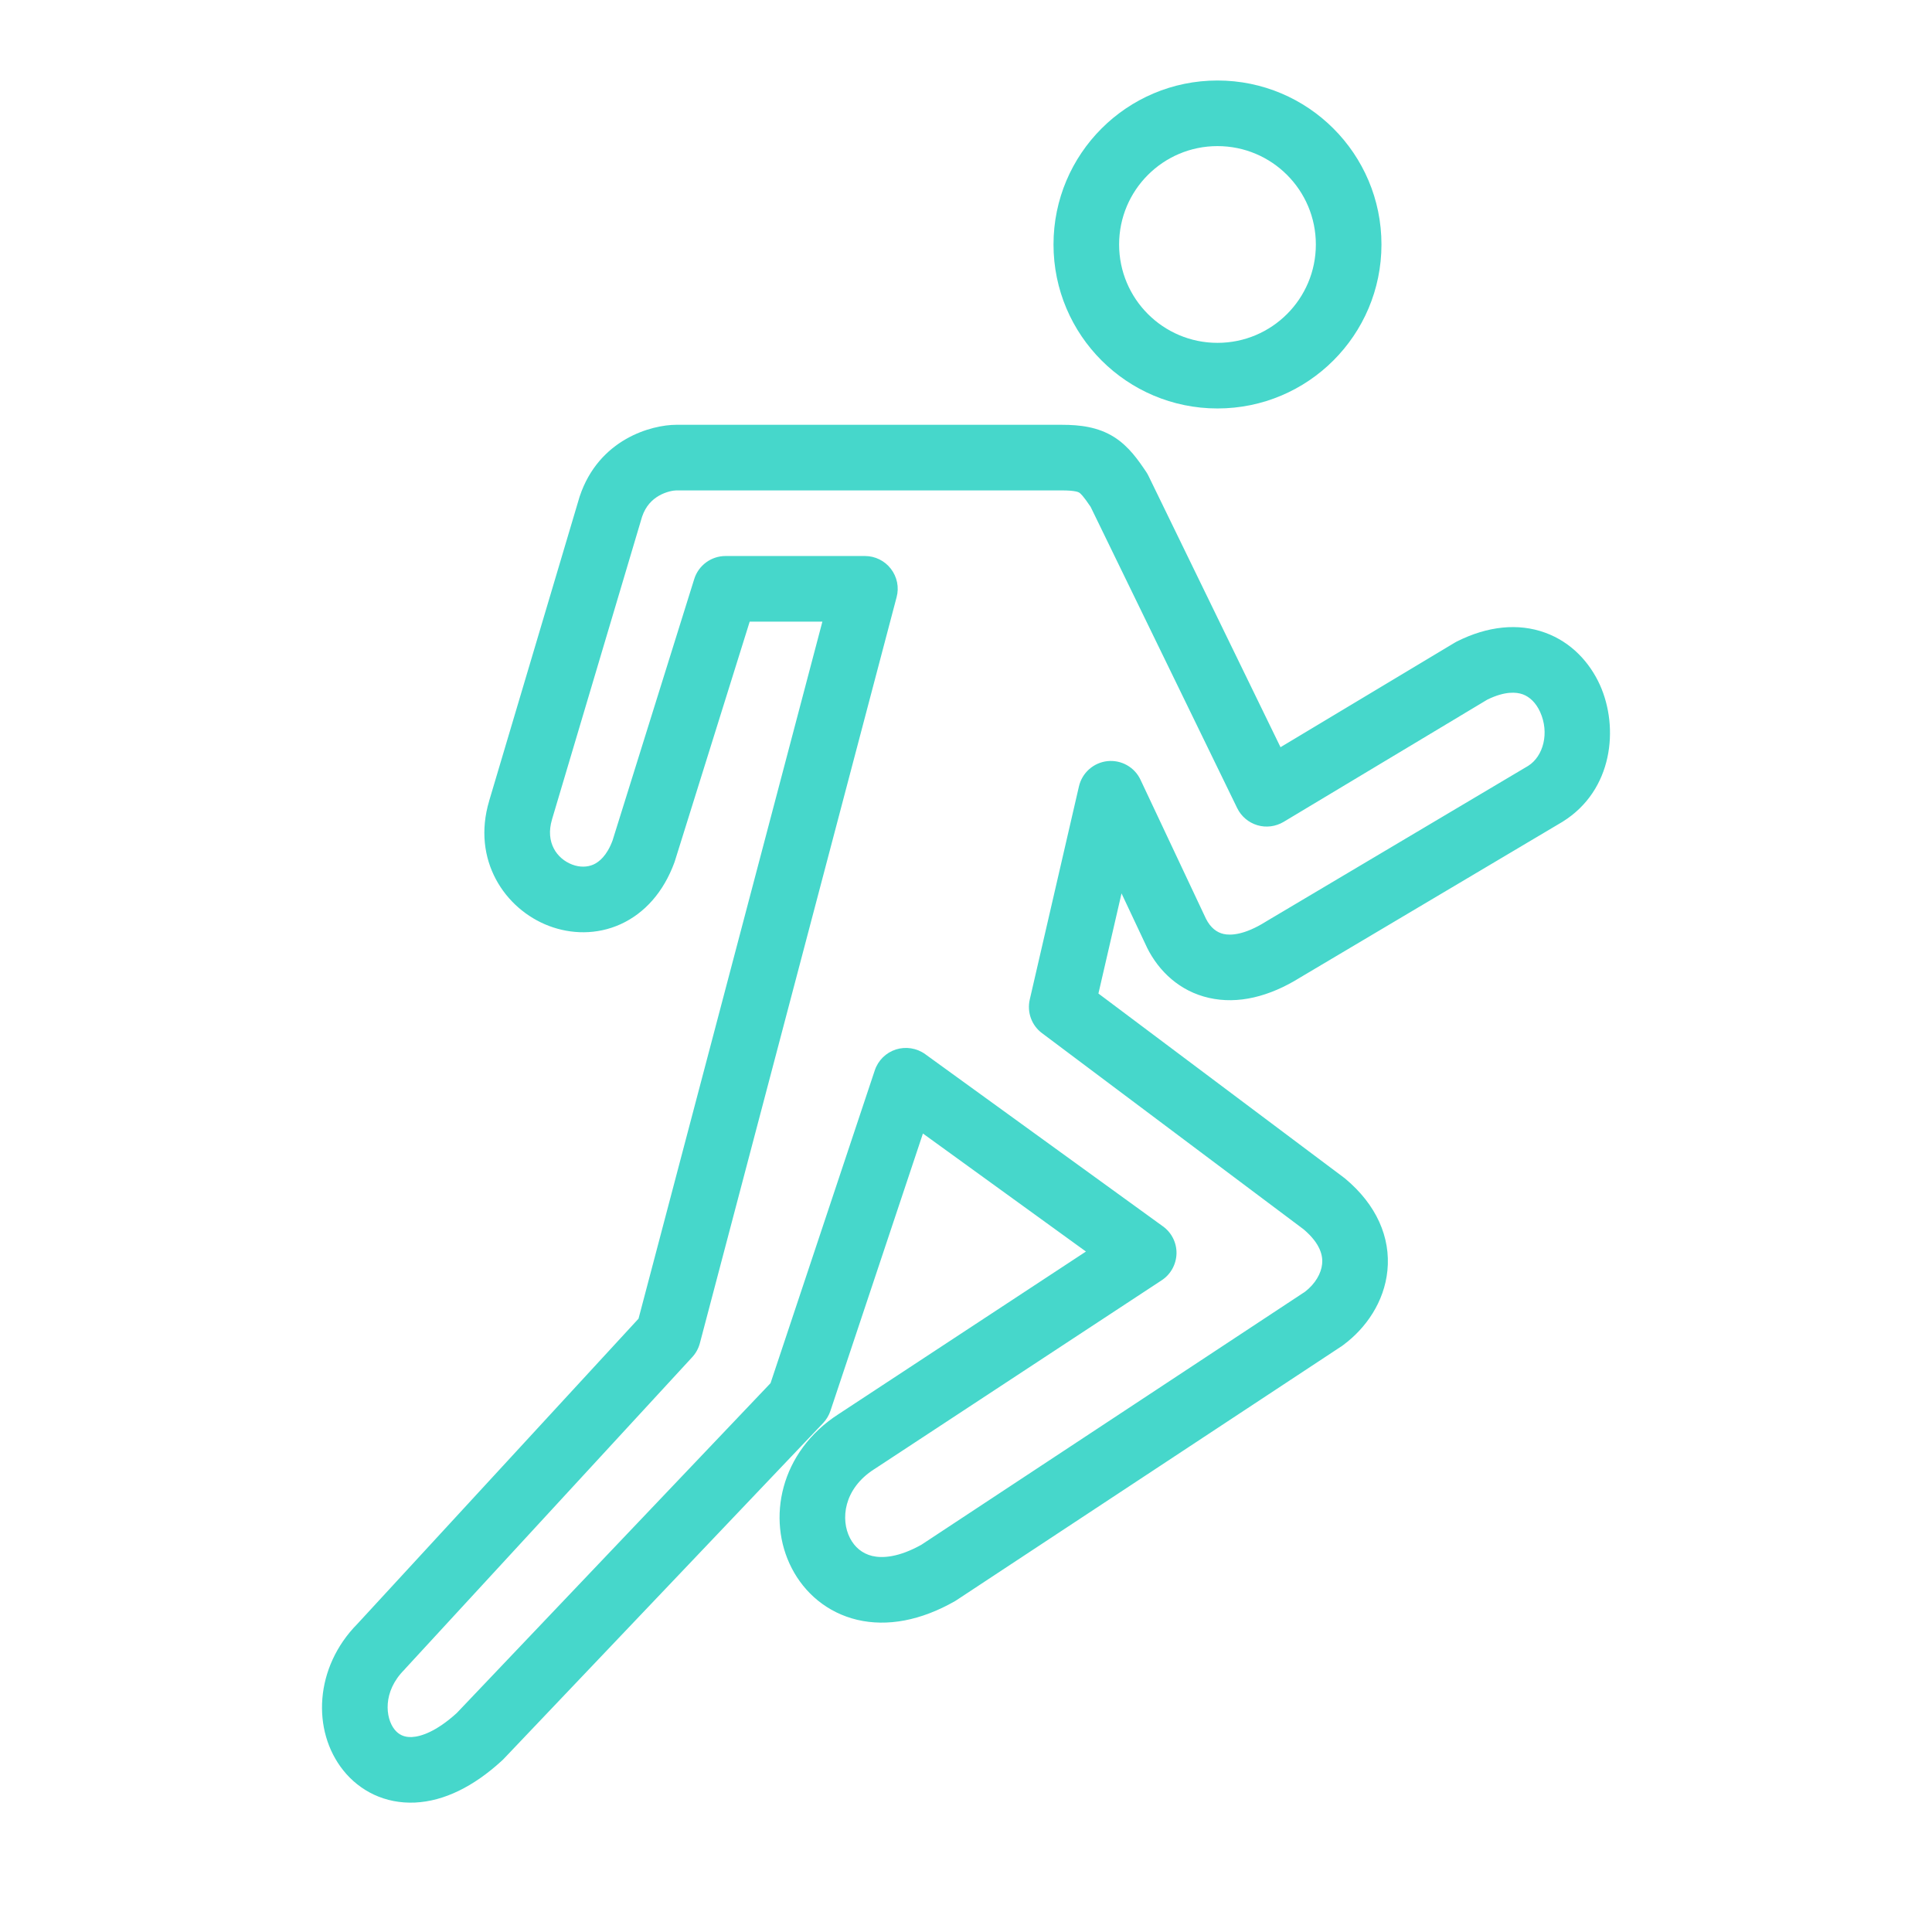 <svg width="24" height="24" viewBox="0 0 24 24" fill="none" xmlns="http://www.w3.org/2000/svg">
<path fill-rule="evenodd" clip-rule="evenodd" d="M7.201 6.167C7.439 5.454 8.093 5.277 8.402 5.277H13.189C13.419 5.277 13.639 5.304 13.838 5.428C14.024 5.545 14.143 5.72 14.241 5.866C14.251 5.881 14.26 5.897 14.268 5.914L15.907 9.282L18.072 7.983C18.081 7.978 18.09 7.973 18.099 7.968C18.481 7.777 18.859 7.738 19.193 7.859C19.522 7.978 19.749 8.231 19.875 8.509C20.113 9.038 20.038 9.816 19.414 10.206C19.411 10.207 19.408 10.209 19.406 10.211L16.151 12.143C15.766 12.383 15.377 12.478 15.018 12.396C14.655 12.314 14.396 12.066 14.25 11.774C14.249 11.771 14.247 11.768 14.246 11.765L13.932 11.098L13.645 12.342L16.692 14.627C16.698 14.631 16.703 14.635 16.709 14.64C17.1 14.966 17.276 15.372 17.235 15.783C17.196 16.173 16.968 16.498 16.692 16.704C16.686 16.709 16.679 16.714 16.672 16.719L11.885 19.876C11.878 19.881 11.871 19.885 11.863 19.89C11.441 20.131 11.023 20.21 10.649 20.122C10.274 20.033 9.993 19.787 9.835 19.48C9.521 18.872 9.688 18.033 10.421 17.564L13.49 15.547L11.465 14.081L10.316 17.526C10.297 17.583 10.266 17.634 10.225 17.678L6.253 21.854C6.247 21.86 6.24 21.867 6.233 21.873C5.883 22.194 5.516 22.375 5.156 22.392C4.784 22.409 4.47 22.249 4.265 21.993C3.87 21.499 3.907 20.71 4.441 20.171L7.932 16.381L10.216 7.722H9.313L8.384 10.695C8.382 10.701 8.38 10.707 8.378 10.713C8.244 11.079 8.01 11.344 7.709 11.481C7.413 11.615 7.093 11.606 6.819 11.502C6.271 11.294 5.857 10.682 6.077 9.948C6.077 9.947 6.077 9.947 6.077 9.947L7.197 6.18C7.198 6.175 7.199 6.171 7.201 6.167ZM7.976 6.419L6.857 10.18L6.857 10.181C6.772 10.465 6.918 10.668 7.108 10.74C7.203 10.776 7.297 10.773 7.373 10.739C7.443 10.707 7.539 10.63 7.609 10.442L8.624 7.193C8.677 7.023 8.835 6.907 9.013 6.907H10.745C10.871 6.907 10.99 6.966 11.067 7.066C11.144 7.166 11.171 7.296 11.138 7.418L8.694 16.686C8.677 16.75 8.645 16.809 8.6 16.858L5.035 20.728C5.031 20.733 5.028 20.737 5.024 20.741C4.749 21.015 4.788 21.343 4.901 21.484C4.95 21.546 5.018 21.583 5.117 21.578C5.226 21.573 5.417 21.513 5.673 21.281L9.572 17.182L10.867 13.296C10.908 13.173 11.005 13.077 11.129 13.037C11.252 12.998 11.388 13.019 11.493 13.095L14.446 15.234C14.555 15.312 14.618 15.439 14.615 15.573C14.611 15.707 14.543 15.831 14.431 15.904L10.866 18.247L10.861 18.25C10.477 18.495 10.44 18.877 10.559 19.107C10.618 19.221 10.712 19.299 10.836 19.329C10.961 19.358 11.163 19.348 11.448 19.188L16.212 16.046C16.339 15.948 16.413 15.818 16.424 15.701C16.434 15.604 16.407 15.452 16.195 15.272L12.944 12.834C12.815 12.738 12.756 12.574 12.792 12.417L13.403 9.769C13.442 9.6 13.584 9.474 13.757 9.455C13.929 9.437 14.095 9.53 14.168 9.687L14.981 11.413C15.038 11.526 15.116 11.583 15.199 11.602C15.287 11.622 15.457 11.616 15.723 11.45C15.724 11.449 15.725 11.449 15.726 11.448C15.728 11.447 15.729 11.446 15.731 11.445L18.985 9.513C19.173 9.393 19.249 9.103 19.132 8.844C19.079 8.728 19.001 8.656 18.916 8.625C18.837 8.597 18.697 8.583 18.476 8.691L15.945 10.21C15.847 10.268 15.729 10.284 15.619 10.251C15.509 10.218 15.419 10.141 15.369 10.039L13.548 6.296C13.454 6.156 13.422 6.13 13.406 6.119L13.405 6.119C13.399 6.115 13.363 6.092 13.189 6.092H8.402C8.368 6.092 8.276 6.106 8.184 6.159C8.102 6.207 8.022 6.283 7.976 6.419Z" fill="#46D7CB"/>
<path fill-rule="evenodd" clip-rule="evenodd" d="M15.124 4.259C15.799 4.259 16.346 3.712 16.346 3.037C16.346 2.362 15.799 1.815 15.124 1.815C14.449 1.815 13.902 2.362 13.902 3.037C13.902 3.712 14.449 4.259 15.124 4.259ZM15.124 5.074C16.249 5.074 17.161 4.162 17.161 3.037C17.161 1.912 16.249 1 15.124 1C13.999 1 13.087 1.912 13.087 3.037C13.087 4.162 13.999 5.074 15.124 5.074Z" fill="#46D7CB"/>
</svg>

